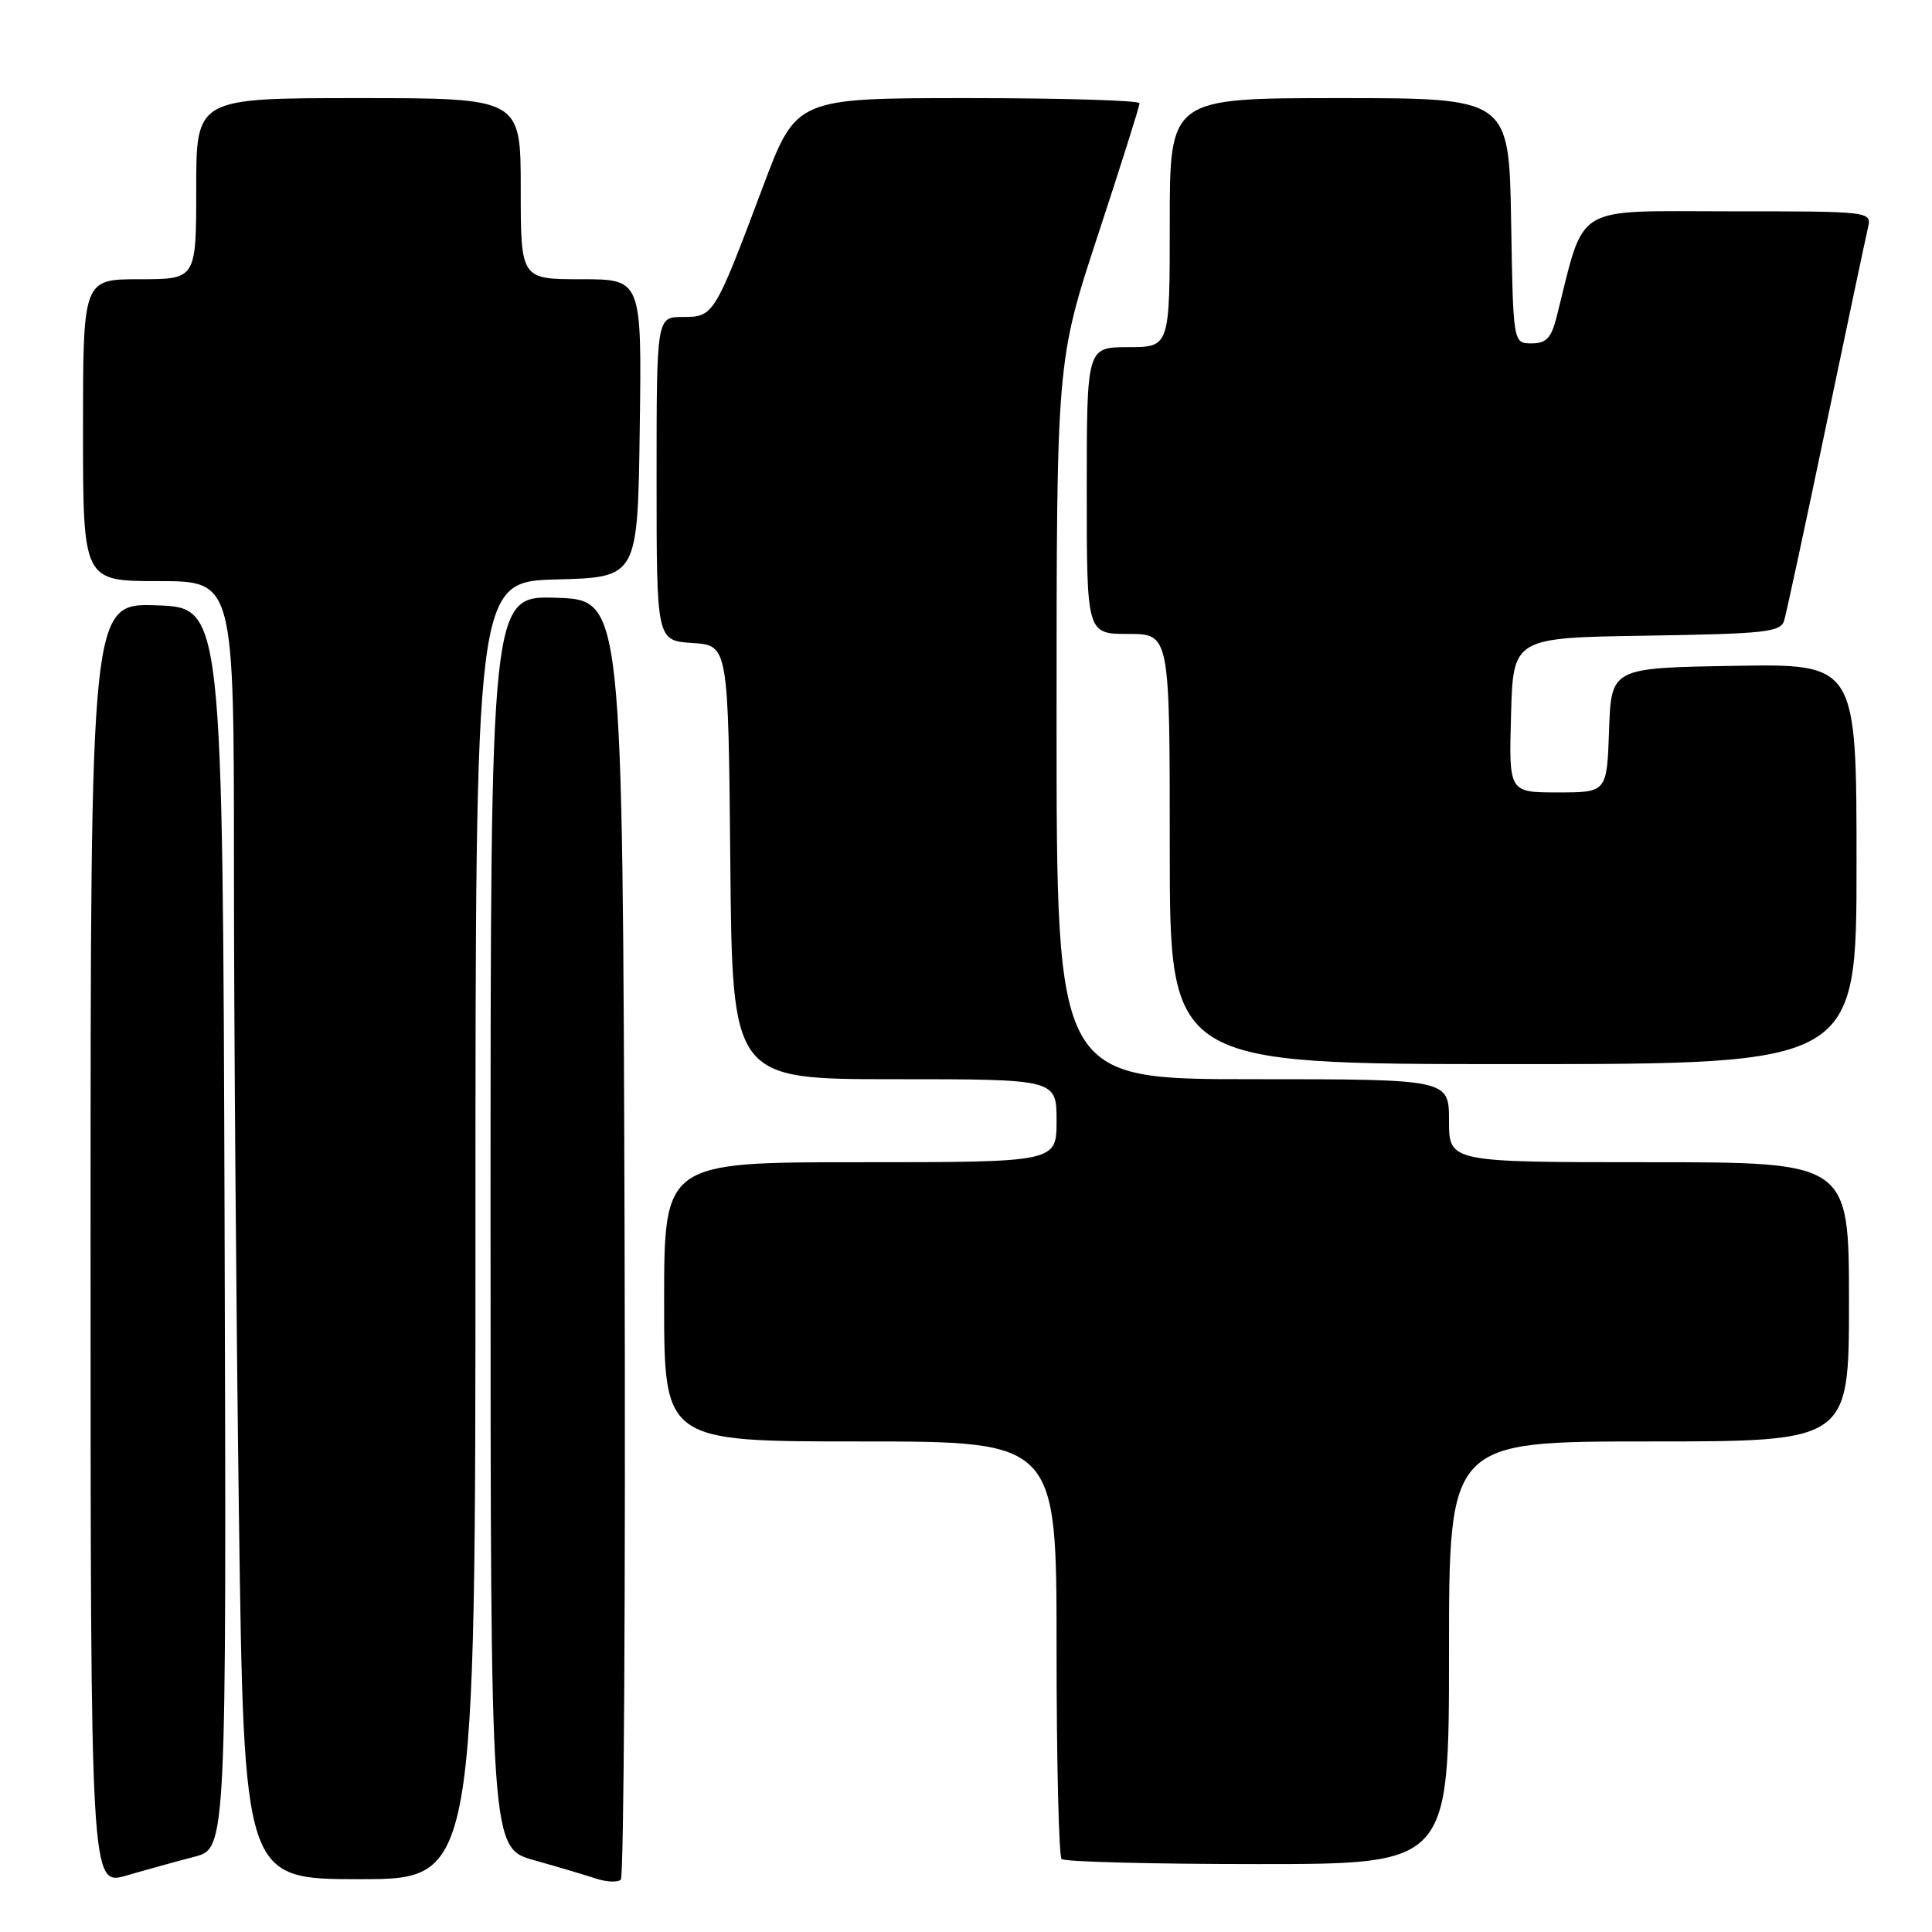 <?xml version="1.0" encoding="UTF-8" standalone="no"?>
<!DOCTYPE svg PUBLIC "-//W3C//DTD SVG 1.1//EN" "http://www.w3.org/Graphics/SVG/1.1/DTD/svg11.dtd" >
<svg xmlns="http://www.w3.org/2000/svg" xmlns:xlink="http://www.w3.org/1999/xlink" version="1.1" viewBox="0 0 256 256">
 <g >
 <path fill="currentColor"
d=" M 25.76 246.03 C 30.01 244.92 30.01 244.92 29.76 162.71 C 29.50 80.50 29.50 80.50 20.75 80.21 C 12.00 79.92 12.00 79.92 12.00 164.91 C 12.00 249.89 12.00 249.89 16.75 248.52 C 19.36 247.76 23.42 246.64 25.76 246.03 Z  M 82.76 163.94 C 82.50 79.50 82.50 79.50 73.75 79.21 C 65.00 78.92 65.00 78.92 65.00 161.89 C 65.00 244.86 65.00 244.86 70.75 246.48 C 73.91 247.37 77.62 248.47 79.00 248.93 C 80.38 249.38 81.84 249.44 82.26 249.07 C 82.67 248.69 82.90 210.39 82.76 163.94 Z  M 63.00 163.03 C 63.00 77.07 63.00 77.07 73.75 76.78 C 84.50 76.50 84.50 76.50 84.77 56.75 C 85.04 37.00 85.04 37.00 77.02 37.00 C 69.00 37.00 69.00 37.00 69.00 25.00 C 69.00 13.00 69.00 13.00 47.50 13.00 C 26.00 13.00 26.00 13.00 26.00 25.00 C 26.00 37.00 26.00 37.00 18.50 37.00 C 11.00 37.00 11.00 37.00 11.00 57.00 C 11.00 77.00 11.00 77.00 21.00 77.00 C 31.00 77.00 31.00 77.00 31.00 114.84 C 31.00 135.65 31.30 174.35 31.66 200.84 C 32.33 249.00 32.33 249.00 47.66 249.00 C 63.00 249.00 63.00 249.00 63.00 163.03 Z  M 192.00 219.00 C 192.00 191.00 192.00 191.00 218.50 191.00 C 245.00 191.00 245.00 191.00 245.00 172.50 C 245.00 154.00 245.00 154.00 218.50 154.00 C 192.00 154.00 192.00 154.00 192.00 148.50 C 192.00 143.00 192.00 143.00 166.00 143.00 C 140.00 143.00 140.00 143.00 140.00 95.41 C 140.00 47.82 140.00 47.82 145.50 31.09 C 148.53 21.89 151.00 14.05 151.00 13.68 C 151.00 13.31 140.76 13.00 128.25 13.00 C 105.50 13.00 105.50 13.00 101.09 24.75 C 94.66 41.86 94.57 42.00 90.47 42.00 C 87.00 42.00 87.00 42.00 87.00 63.45 C 87.00 84.89 87.00 84.89 91.75 85.20 C 96.50 85.50 96.50 85.50 96.77 114.25 C 97.03 143.00 97.03 143.00 118.52 143.00 C 140.00 143.00 140.00 143.00 140.00 148.50 C 140.00 154.00 140.00 154.00 114.00 154.00 C 88.00 154.00 88.00 154.00 88.00 172.50 C 88.00 191.00 88.00 191.00 114.00 191.00 C 140.00 191.00 140.00 191.00 140.00 218.33 C 140.00 233.37 140.30 245.97 140.67 246.33 C 141.03 246.70 152.73 247.00 166.67 247.00 C 192.00 247.00 192.00 247.00 192.00 219.00 Z  M 246.00 114.48 C 246.00 87.95 246.00 87.95 229.75 88.23 C 213.50 88.50 213.50 88.50 213.21 96.75 C 212.92 105.00 212.92 105.00 206.42 105.00 C 199.93 105.00 199.93 105.00 200.22 94.75 C 200.50 84.50 200.50 84.50 218.19 84.23 C 233.94 83.98 235.94 83.76 236.41 82.23 C 236.70 81.28 239.19 69.70 241.95 56.50 C 244.71 43.30 247.21 31.49 247.50 30.25 C 248.04 28.00 248.04 28.00 229.09 28.00 C 208.16 28.00 210.08 26.82 206.26 42.00 C 205.55 44.80 204.89 45.50 202.94 45.50 C 200.50 45.50 200.50 45.50 200.23 29.25 C 199.95 13.00 199.95 13.00 177.48 13.00 C 155.00 13.00 155.00 13.00 155.00 29.50 C 155.00 46.00 155.00 46.00 149.50 46.00 C 144.00 46.00 144.00 46.00 144.00 65.00 C 144.00 84.00 144.00 84.00 149.50 84.00 C 155.00 84.00 155.00 84.00 155.00 112.50 C 155.00 141.00 155.00 141.00 200.50 141.00 C 246.00 141.00 246.00 141.00 246.00 114.48 Z "/>
</g>
</svg>